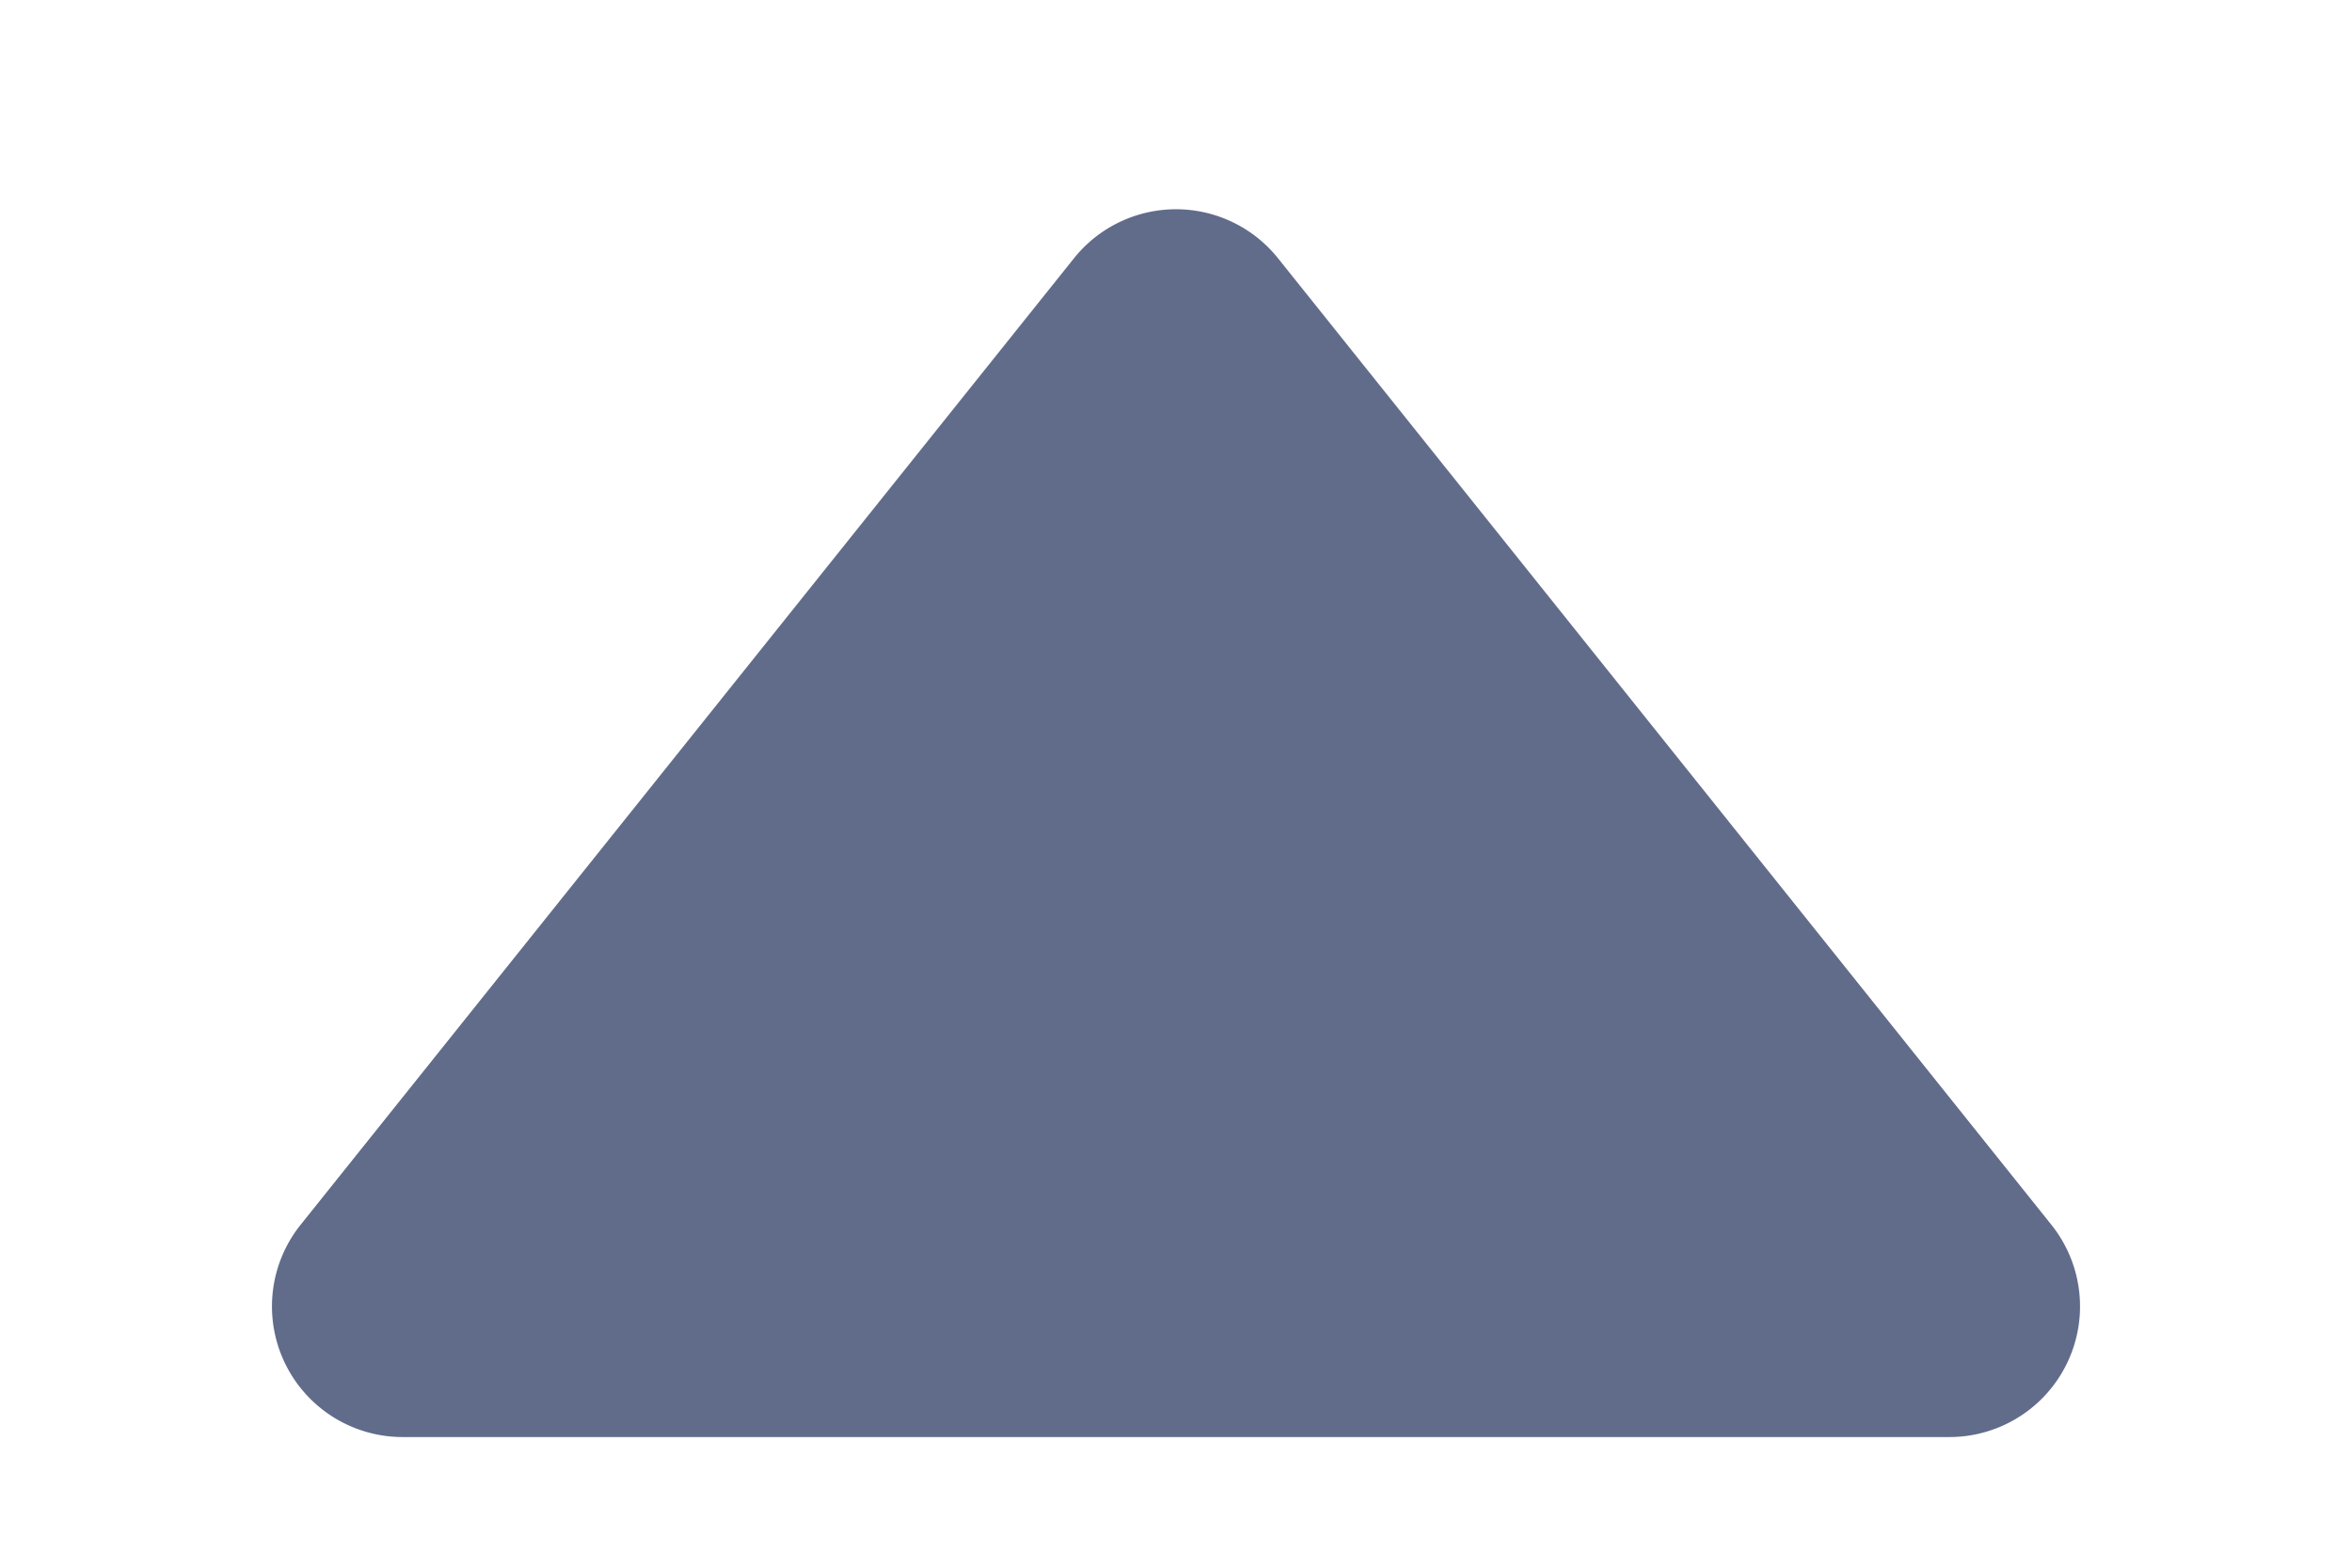 <svg width="9" height="6" viewBox="0 0 9 6" fill="none" xmlns="http://www.w3.org/2000/svg">
    <path d="M4.11.988a.5.5 0 0 1 .78 0l2.96 3.7a.5.5 0 0 1-.39.812H1.54a.5.5 0 0 1-.39-.812l2.96-3.7z" fill="#616C8B"/>
</svg>
